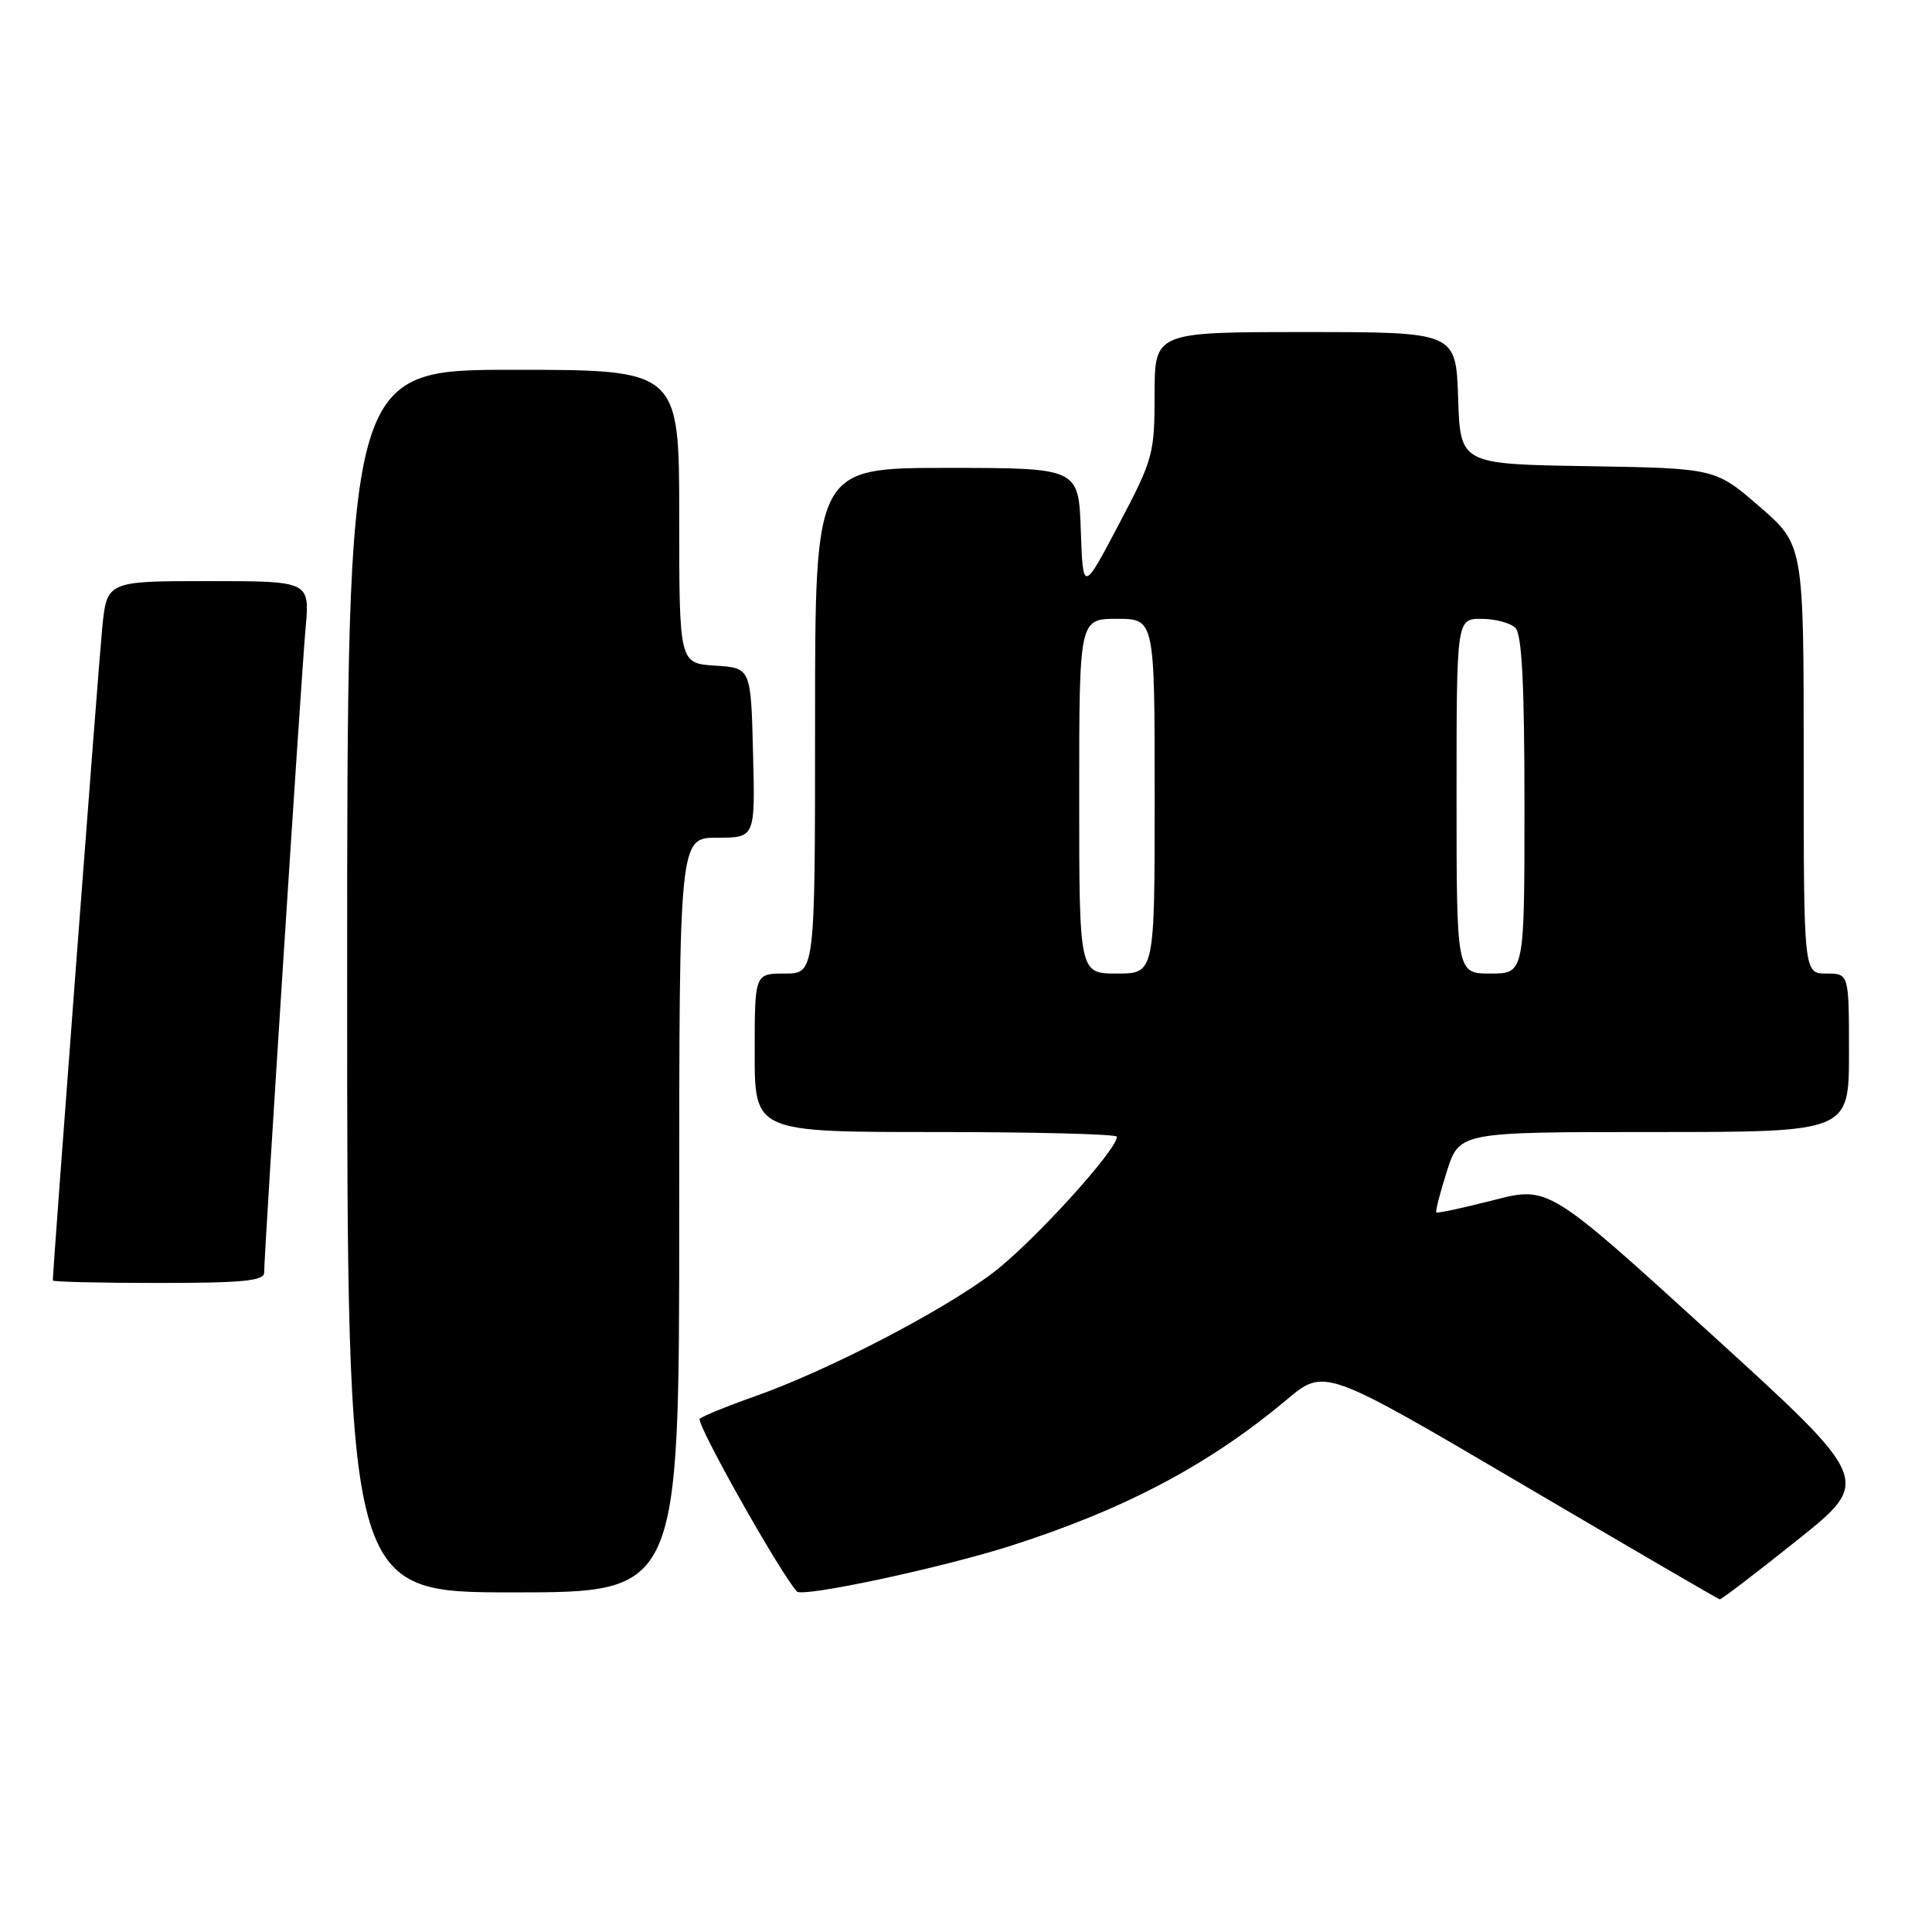 <?xml version="1.0" encoding="UTF-8" standalone="no"?>
<!DOCTYPE svg PUBLIC "-//W3C//DTD SVG 1.1//EN" "http://www.w3.org/Graphics/SVG/1.1/DTD/svg11.dtd" >
<svg xmlns="http://www.w3.org/2000/svg" xmlns:xlink="http://www.w3.org/1999/xlink" version="1.1" viewBox="0 0 256 256">
 <g >
 <path fill="currentColor"
d=" M 238.14 204.08 C 248.05 196.17 248.05 196.17 226.61 176.66 C 205.18 157.15 205.18 157.15 197.88 159.03 C 193.86 160.06 190.46 160.79 190.32 160.65 C 190.18 160.51 190.81 158.05 191.72 155.20 C 193.38 150.00 193.38 150.00 219.19 150.00 C 245.00 150.00 245.00 150.00 245.00 139.50 C 245.00 129.00 245.00 129.00 242.00 129.00 C 239.00 129.00 239.00 129.00 239.00 100.60 C 239.00 72.20 239.00 72.20 233.14 67.12 C 227.29 62.05 227.29 62.05 210.39 61.77 C 193.50 61.50 193.50 61.50 193.21 52.75 C 192.92 44.00 192.92 44.00 172.96 44.00 C 153.00 44.00 153.00 44.00 152.99 52.25 C 152.99 60.15 152.79 60.88 148.24 69.50 C 143.50 78.50 143.50 78.50 143.21 70.25 C 142.92 62.00 142.92 62.00 125.46 62.00 C 108.00 62.00 108.00 62.00 108.00 95.50 C 108.00 129.00 108.00 129.00 104.00 129.00 C 100.00 129.00 100.00 129.00 100.00 139.50 C 100.00 150.00 100.00 150.00 124.00 150.00 C 137.20 150.00 148.00 150.28 148.00 150.62 C 148.00 152.41 136.70 164.80 131.50 168.71 C 124.70 173.83 109.66 181.62 100.00 185.03 C 96.42 186.29 93.15 187.63 92.72 187.99 C 92.14 188.49 103.27 208.29 105.59 210.88 C 106.32 211.70 124.68 207.77 133.86 204.85 C 149.01 200.01 160.19 194.10 170.50 185.46 C 175.50 181.27 175.50 181.27 201.50 196.56 C 215.80 204.97 227.66 211.88 227.87 211.92 C 228.07 211.97 232.69 208.44 238.14 204.08 Z  M 90.00 161.00 C 90.00 111.00 90.00 111.00 95.03 111.00 C 100.07 111.00 100.07 111.00 99.78 99.75 C 99.50 88.50 99.50 88.50 94.75 88.20 C 90.00 87.89 90.00 87.89 90.00 68.45 C 90.00 49.00 90.00 49.00 68.00 49.00 C 46.00 49.00 46.00 49.00 46.00 130.00 C 46.00 211.00 46.00 211.00 68.00 211.00 C 90.00 211.00 90.00 211.00 90.00 161.00 Z  M 35.00 168.64 C 35.00 166.10 39.92 89.54 40.49 83.25 C 41.06 77.00 41.06 77.00 27.61 77.00 C 14.16 77.00 14.16 77.00 13.54 83.25 C 13.06 88.06 7.00 168.16 7.00 169.67 C 7.00 169.85 13.30 170.00 21.00 170.00 C 32.14 170.00 35.00 169.72 35.00 168.64 Z  M 143.00 105.50 C 143.00 82.00 143.00 82.00 148.00 82.00 C 153.00 82.00 153.00 82.00 153.00 105.50 C 153.00 129.00 153.00 129.00 148.00 129.00 C 143.00 129.00 143.00 129.00 143.00 105.50 Z  M 193.00 105.50 C 193.00 82.00 193.00 82.00 196.30 82.00 C 198.11 82.00 200.14 82.54 200.80 83.20 C 201.66 84.06 202.00 90.69 202.00 106.70 C 202.00 129.00 202.00 129.00 197.50 129.00 C 193.00 129.00 193.00 129.00 193.00 105.50 Z "/>
</g>
</svg>